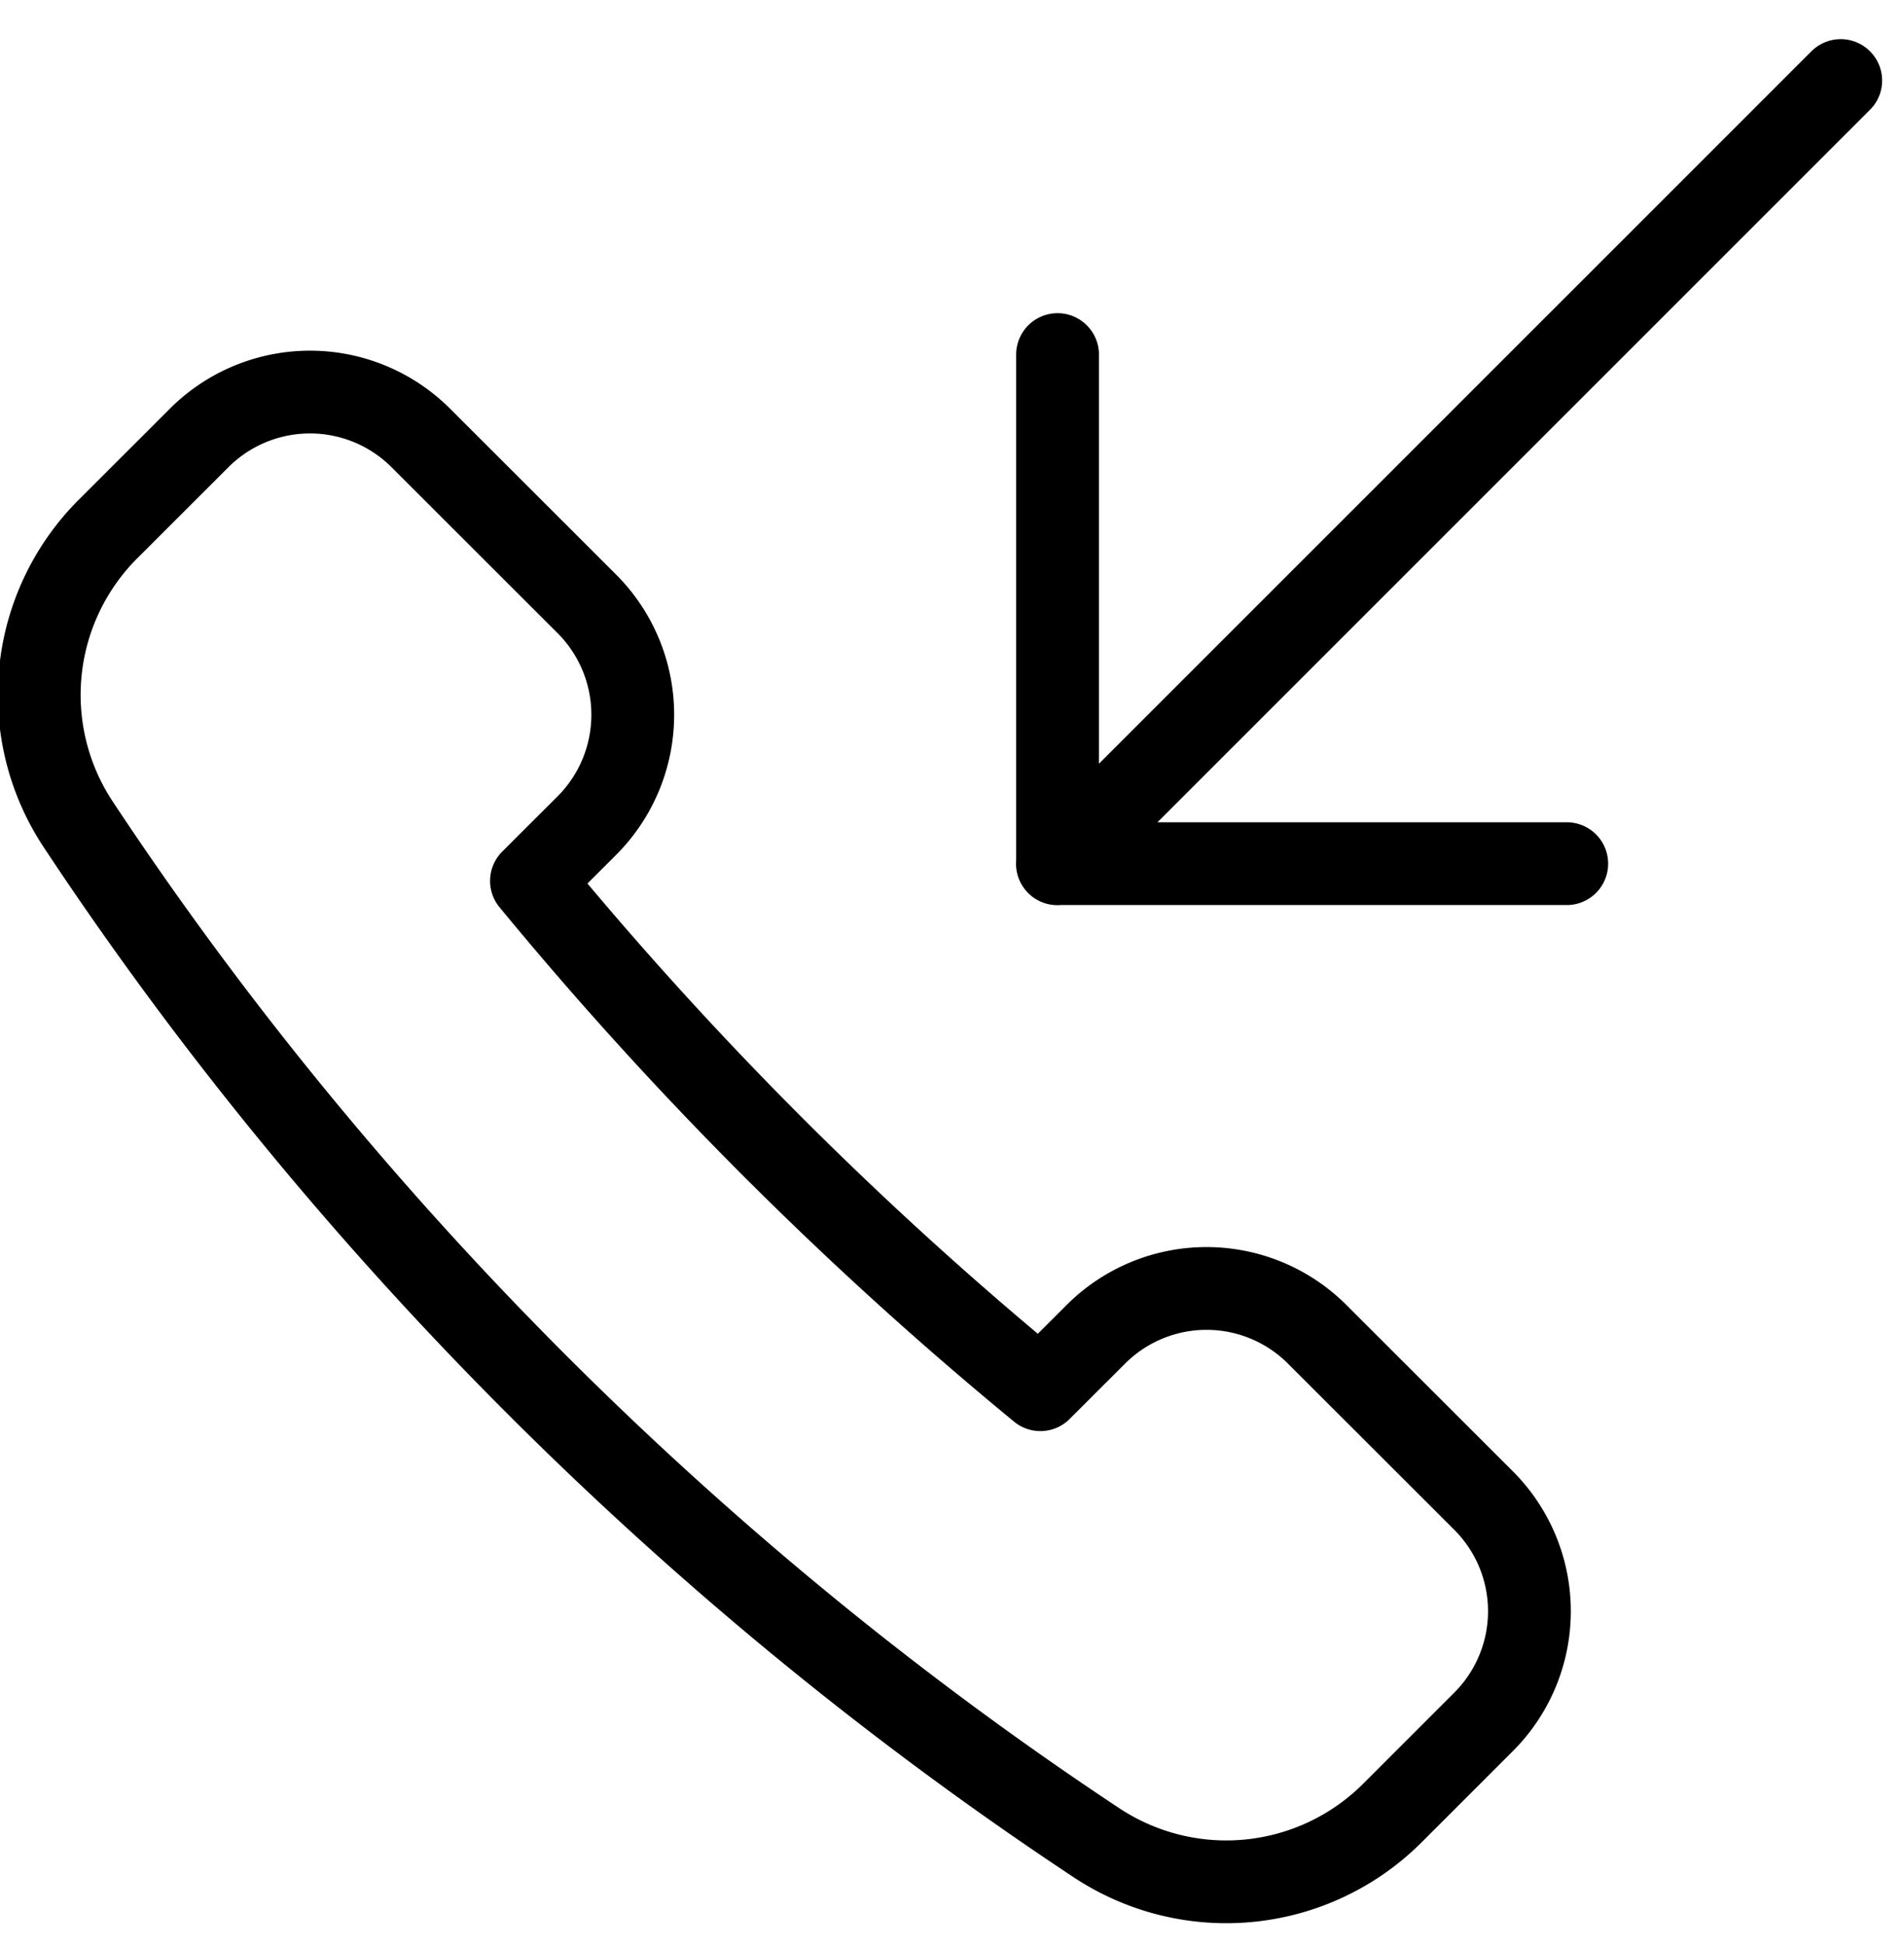 <svg height="47" width="46" xmlns="http://www.w3.org/2000/svg"><path d="M14.18 19.946a3.79 3.79 0 0 0 0-5.354l-4.016-4.013a3.787 3.787 0 0 0-5.35 0L2.61 12.781a5.667 5.667 0 0 0-.717 7.142c6.398 9.672 14.931 18.203 24.601 24.602a5.678 5.678 0 0 0 7.144-.718l2.202-2.202a3.78 3.78 0 0 0 0-5.352l-4.015-4.012a3.78 3.78 0 0 0-5.352 0l-1.338 1.336A89.832 89.832 0 0 1 12.84 21.284zm11.367.924L44.471 1.946m-6.619 18.921H25.55v-12.3" fill="none" stroke="#000" stroke-linecap="round" stroke-linejoin="round" stroke-width="2"/></svg>